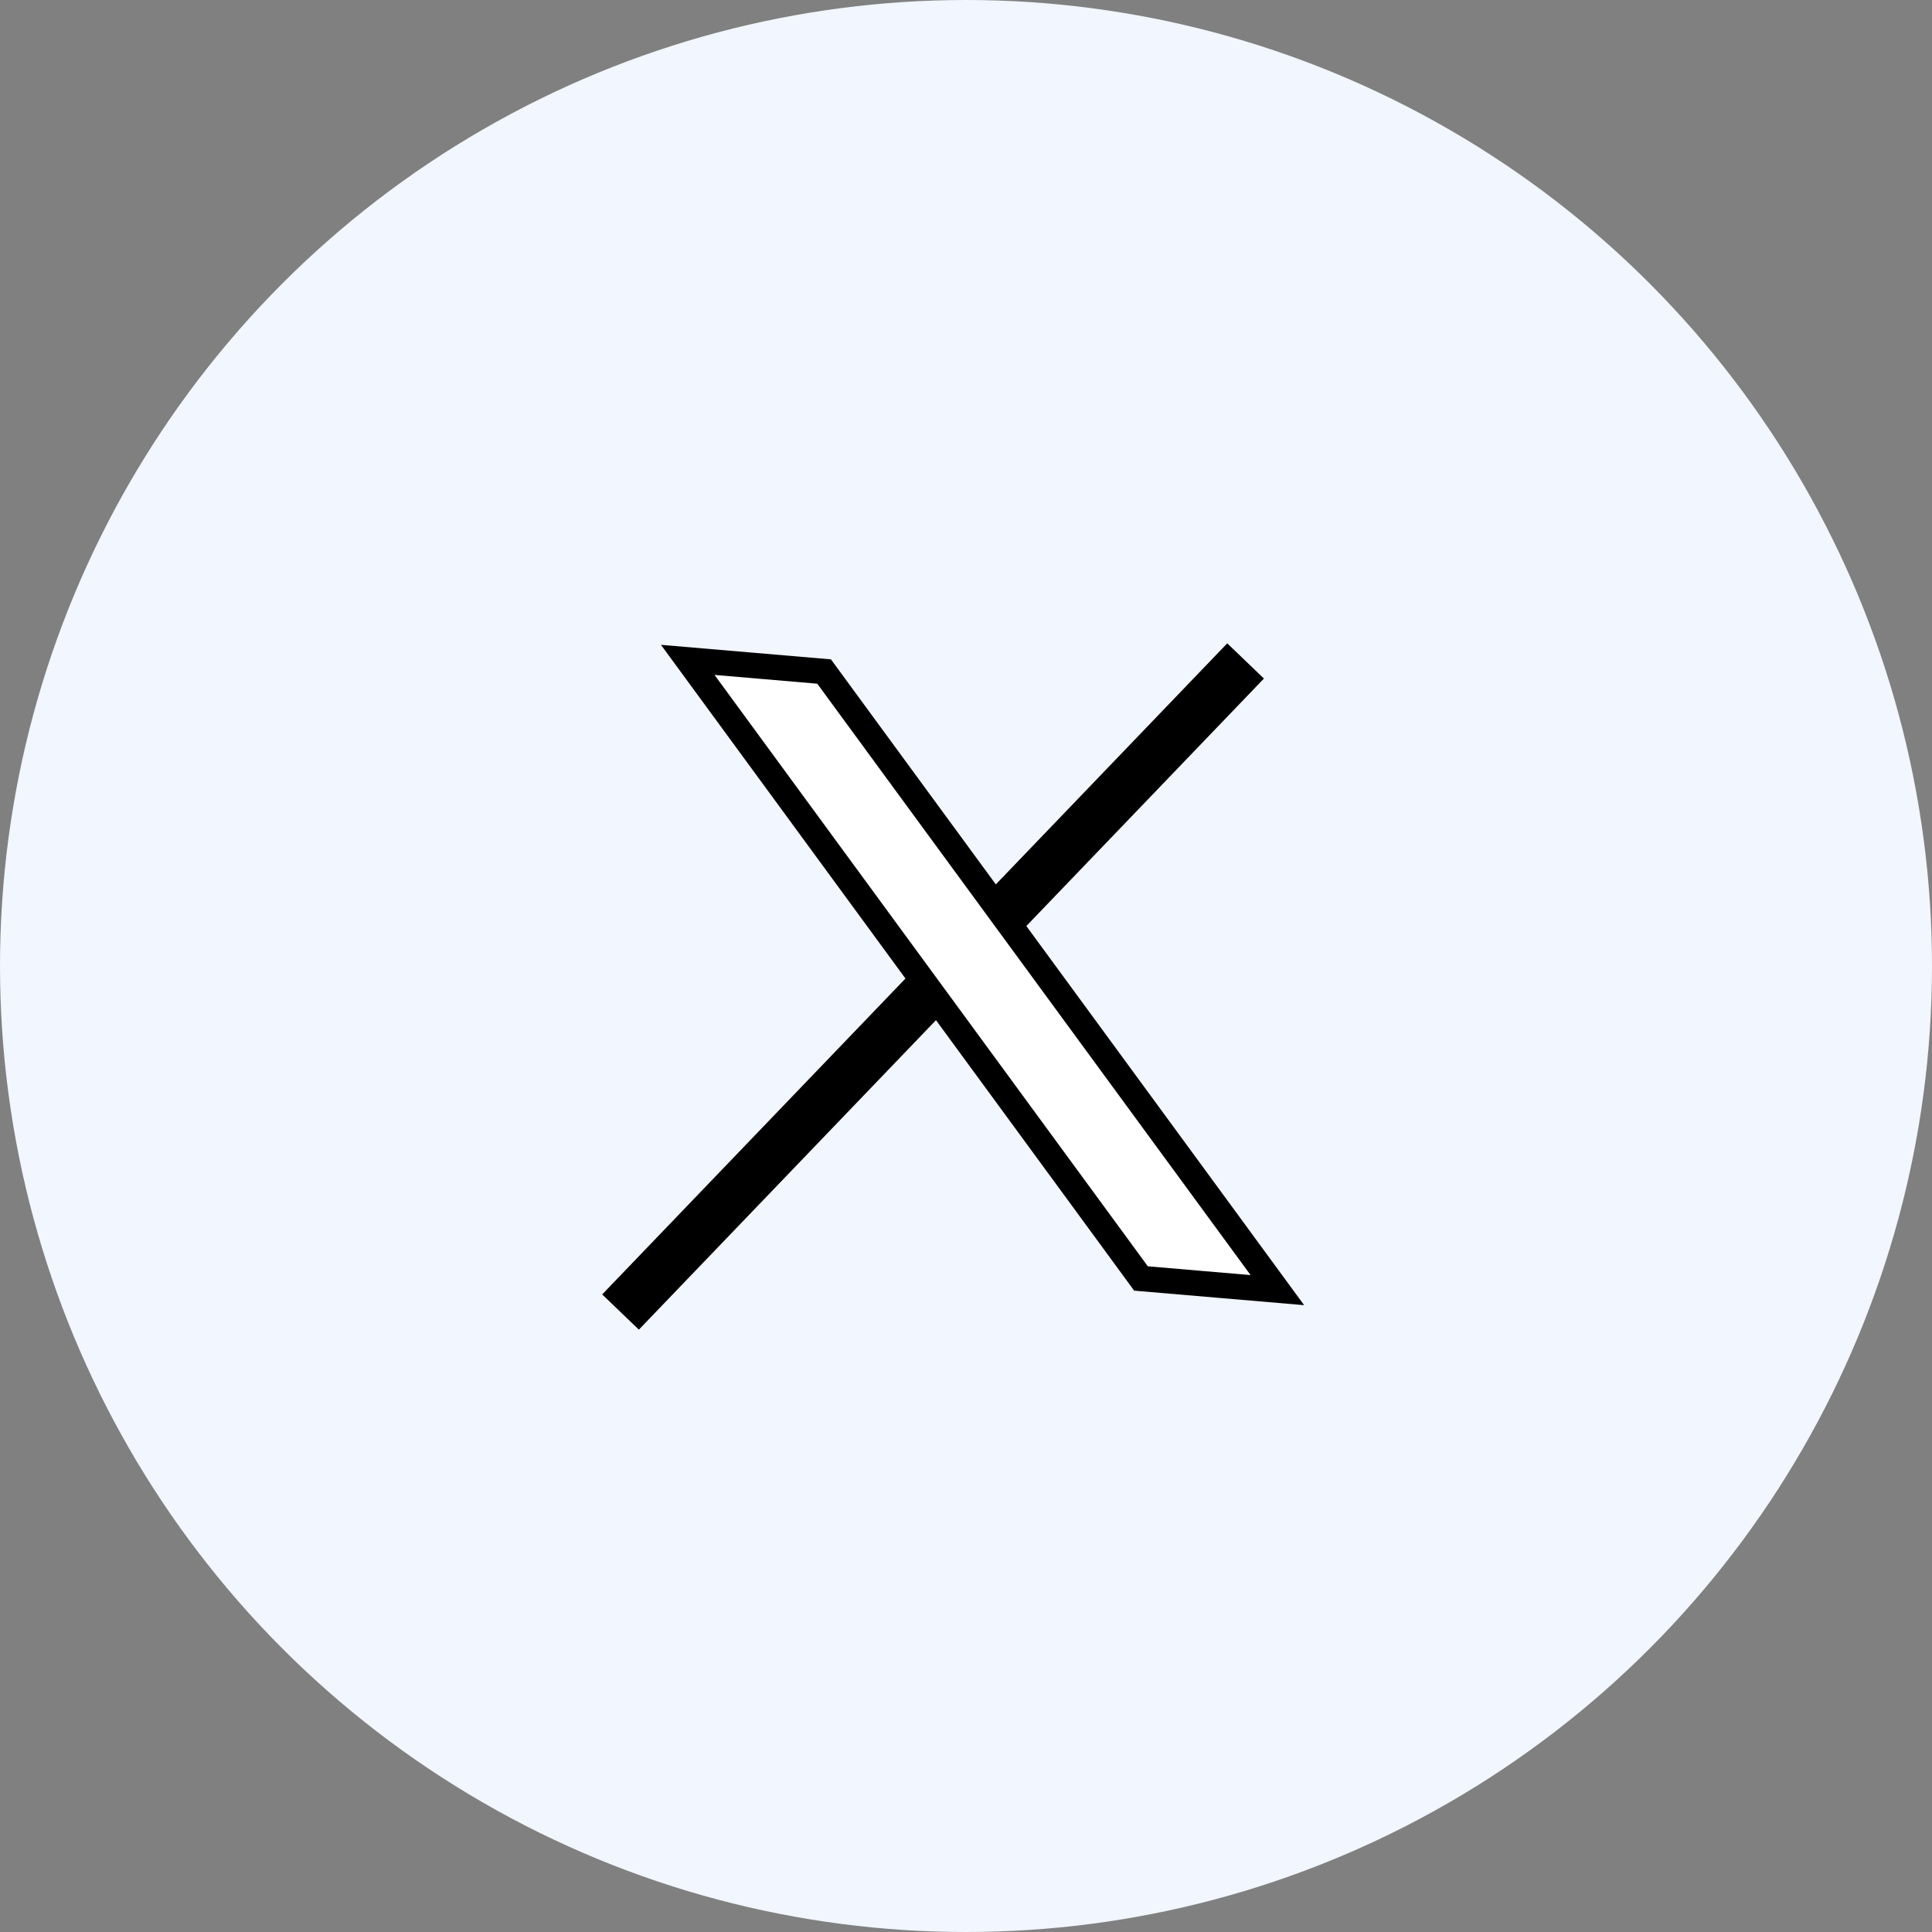 <svg width="38" height="38" viewBox="0 0 38 38" fill="none" xmlns="http://www.w3.org/2000/svg">
<rect x="0" y="0" width="38" height="38" fill="#808080" stroke="none"/>
<circle cx="19" cy="19" r="19" fill="#F1F6FF"/>
<path d="M24.499 13L12.205 25.806" stroke="black"/>
<path d="M22.442 25.146L13.527 12.979L16.209 13.208L25.124 25.375L22.442 25.146Z" fill="white" stroke="black" stroke-width="0.5"/>
</svg>
